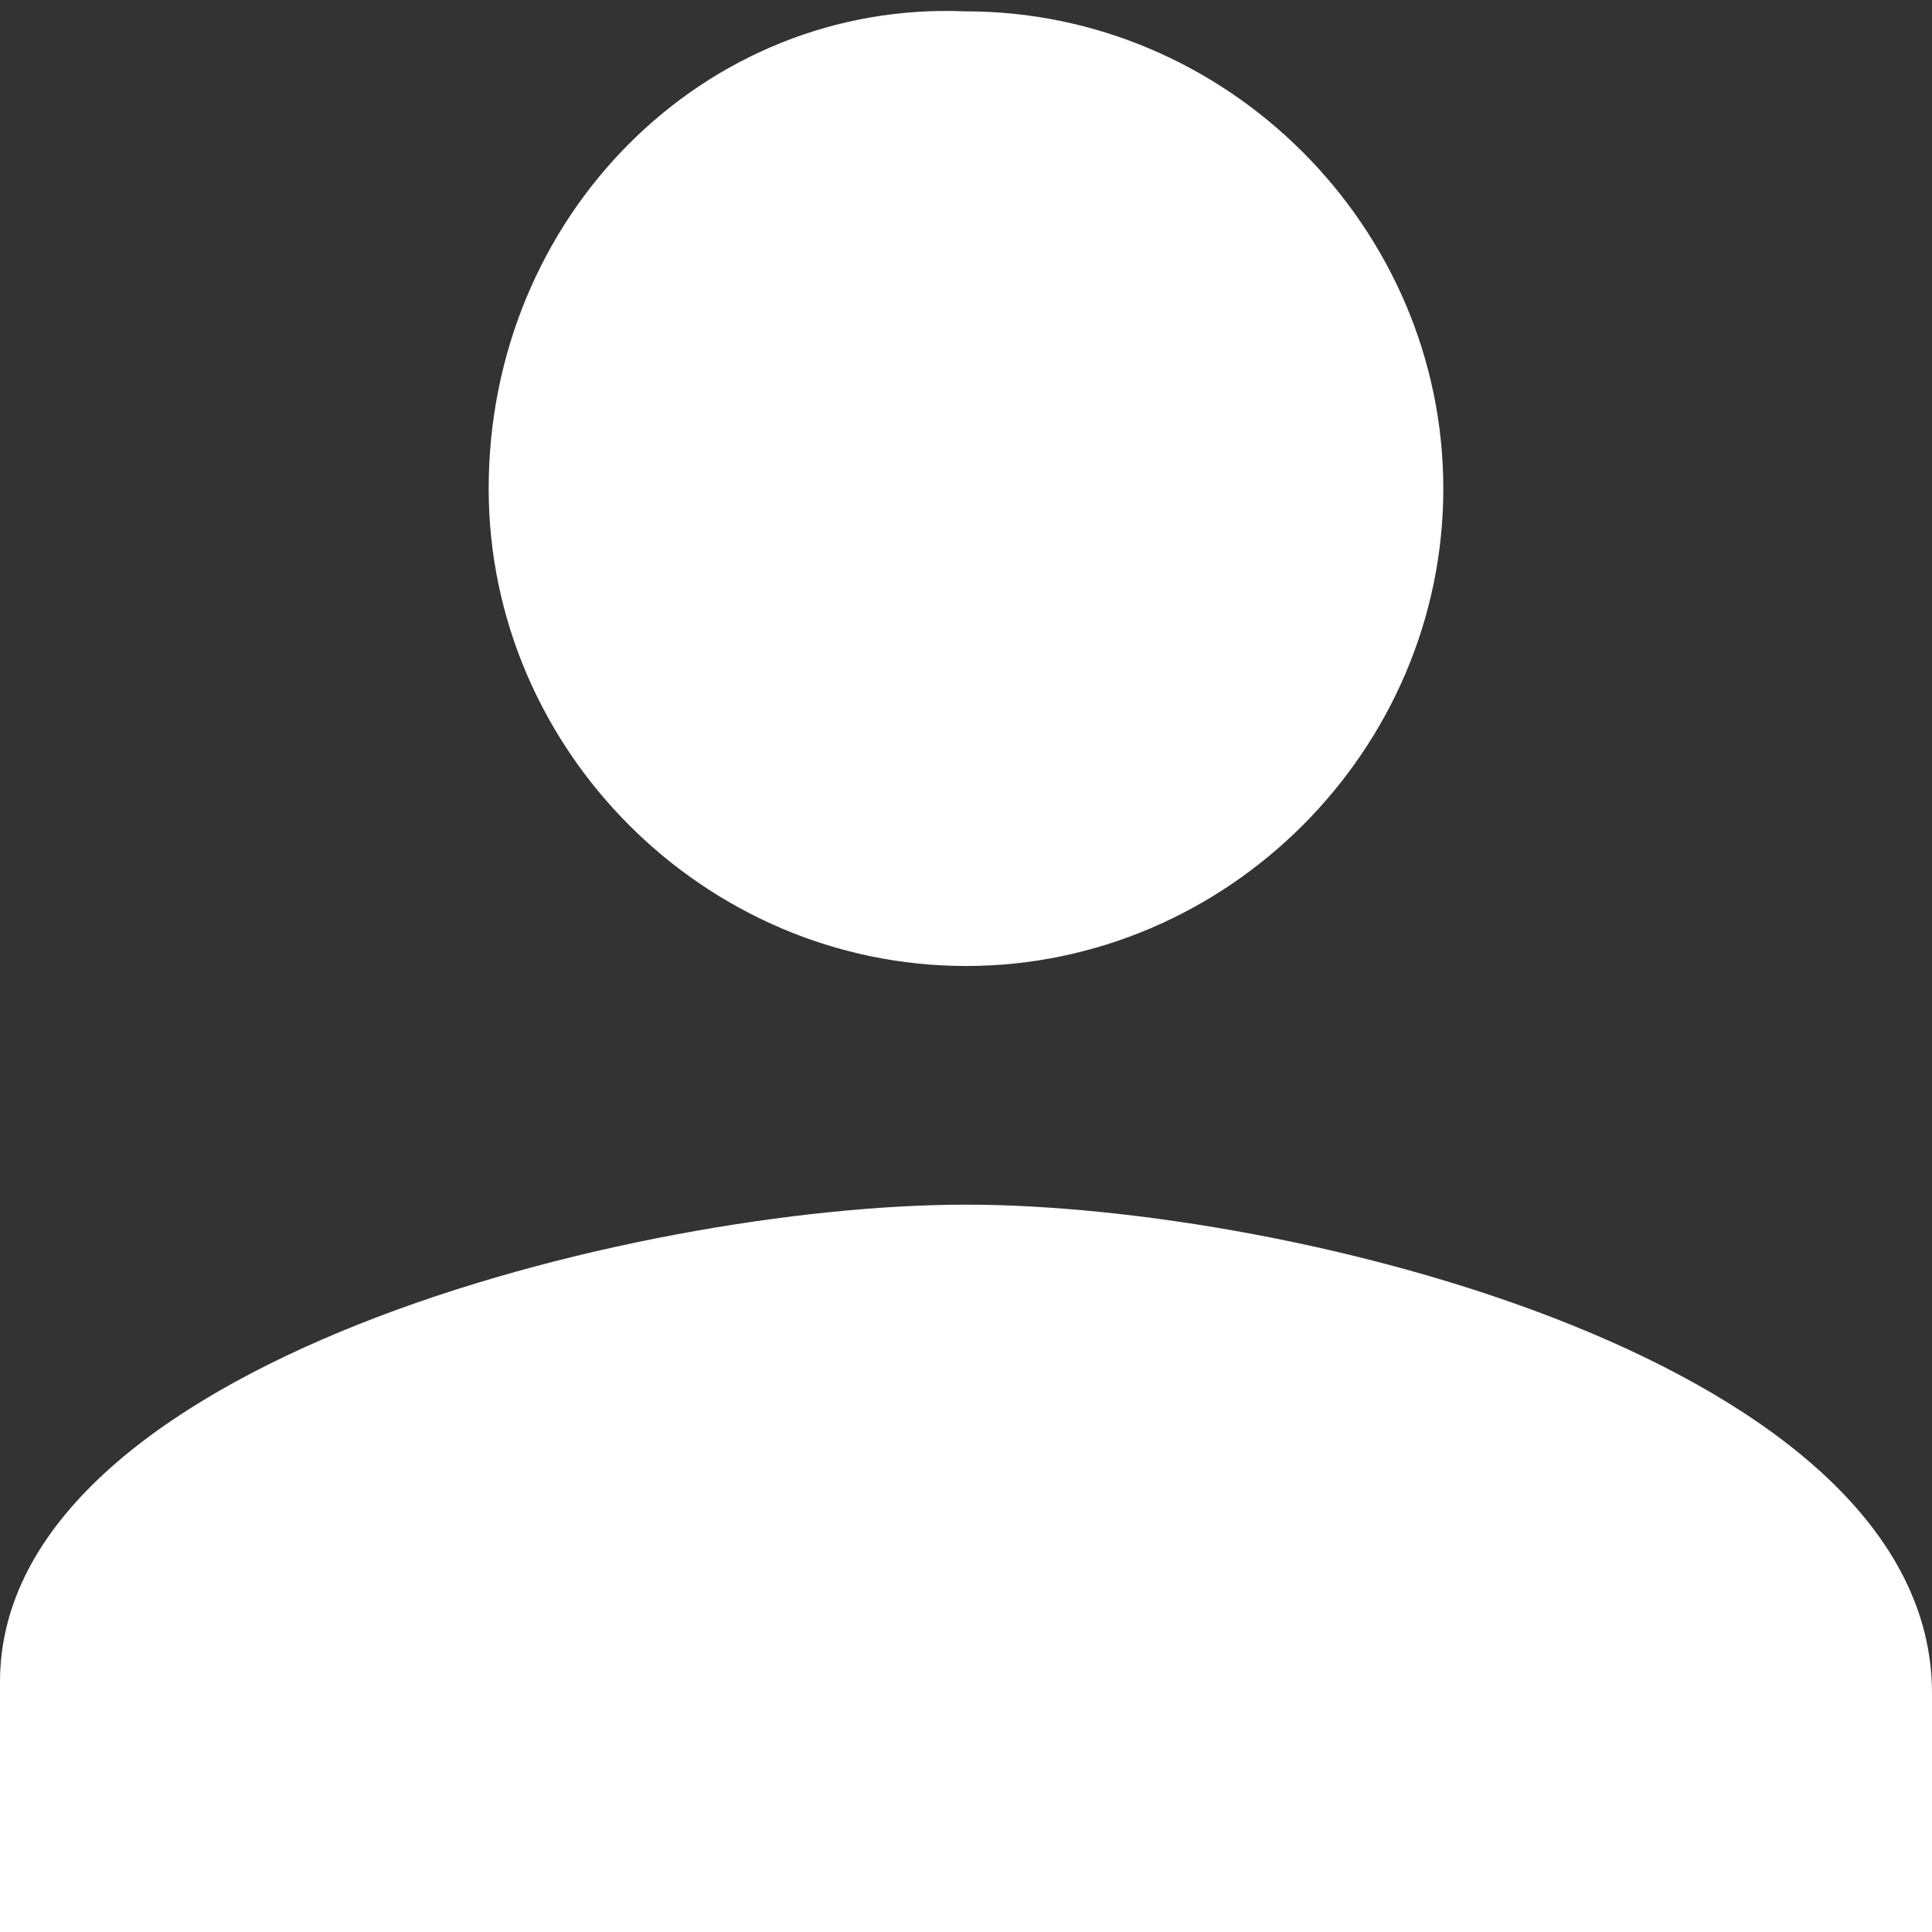 <?xml version="1.0" encoding="utf-8"?>
<!-- Generator: Adobe Illustrator 17.1.0, SVG Export Plug-In . SVG Version: 6.00 Build 0)  -->
<!DOCTYPE svg PUBLIC "-//W3C//DTD SVG 1.1//EN" "http://www.w3.org/Graphics/SVG/1.1/DTD/svg11.dtd">
<svg version="1.1" id="Layer_1" xmlns="http://www.w3.org/2000/svg" xmlns:xlink="http://www.w3.org/1999/xlink" x="0px" y="0px"
	 viewBox="0 0 17 17" enable-background="new 0 0 17 17" xml:space="preserve">
<rect x="0" y="0" width="17" height="17" fill="#333333" stroke="none"/>
<g>
	<path fill="#FFFFFF" d="M8.5,8.5c2.3,0,4.2-1.9,4.2-4.2c0-2.3-1.9-4.2-4.2-4.2C6.2,0,4.3,1.9,4.3,4.3C4.3,6.6,6.2,8.5,8.5,8.5
		L8.5,8.5z M8.5,10.6C5.6,10.6,0,12,0,14.8V17H17v-2.1C17,12,11.4,10.6,8.5,10.6L8.5,10.6z M8.5,10.6"/>
</g>
</svg>
